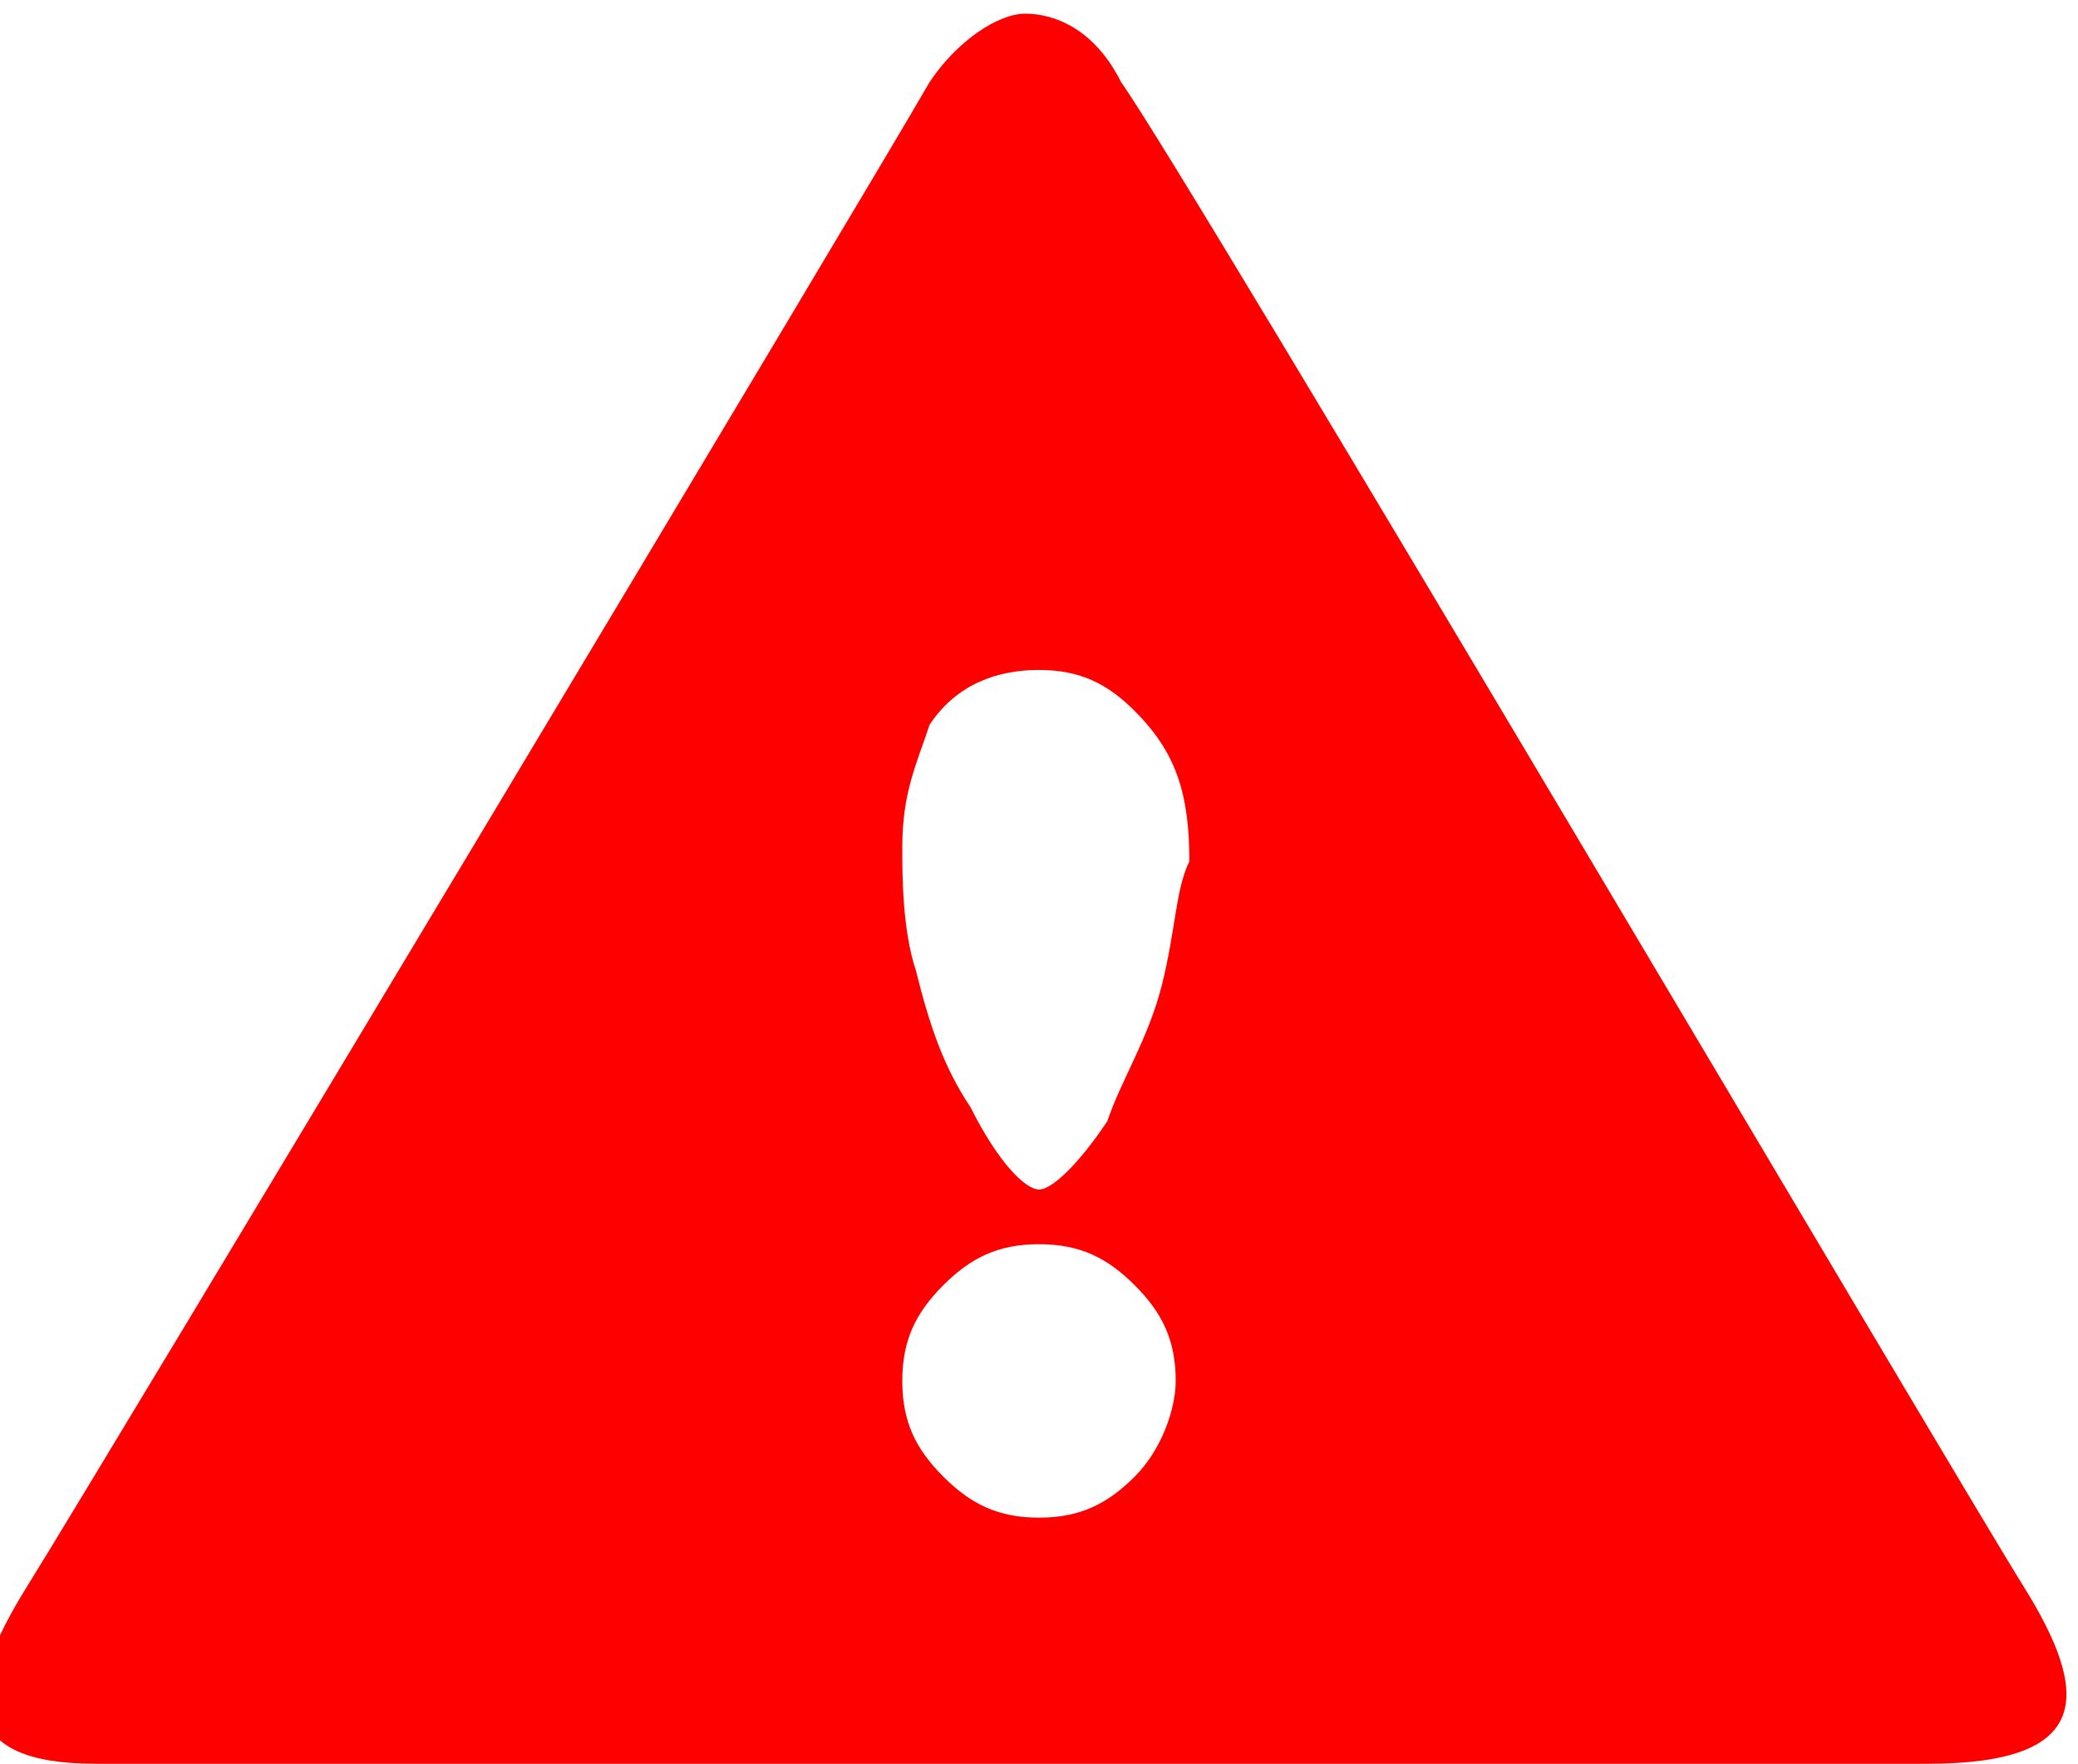 <?xml version="1.0" encoding="utf-8"?>
<!-- Generator: Adobe Illustrator 19.2.1, SVG Export Plug-In . SVG Version: 6.00 Build 0)  -->
<svg version="1.1" id="Layer_1" xmlns="http://www.w3.org/2000/svg" xmlns:xlink="http://www.w3.org/1999/xlink" x="0px" y="0px"
	 viewBox="105.5 519.2 15.2 12.9" style="enable-background:new 105.5 519.2 15.2 12.9;" xml:space="preserve">
<style type="text/css">
	.st0{fill:#FF0000;}
</style>
<path class="st0" d="M120.3,530.8c-0.5-0.8-6.1-10.3-6.6-11c-0.2-0.4-0.5-0.5-0.7-0.5v0c0,0,0,0,0,0c0,0,0,0,0,0v0
	c-0.2,0-0.5,0.2-0.7,0.5c-0.4,0.7-6.1,10.2-6.6,11c-0.5,0.8-0.5,1.3,0.5,1.3c1.5,0,4.1,0,6.7,0c0,0,0,0,0,0c0,0,0,0,0,0
	c2.6,0,5.2,0,6.7,0C120.8,532.1,120.8,531.6,120.3,530.8z M113.8,530c-0.2,0.2-0.4,0.3-0.7,0.3c-0.3,0-0.5-0.1-0.7-0.3
	c-0.2-0.2-0.3-0.4-0.3-0.7c0-0.3,0.1-0.5,0.3-0.7c0.2-0.2,0.4-0.3,0.7-0.3c0.3,0,0.5,0.1,0.7,0.3c0.2,0.2,0.3,0.4,0.3,0.7
	C114.1,529.5,114,529.8,113.8,530z M114,526.4c-0.1,0.4-0.3,0.7-0.4,1c-0.2,0.3-0.4,0.5-0.5,0.5c-0.1,0-0.3-0.2-0.5-0.6
	c-0.2-0.3-0.3-0.6-0.4-1c-0.1-0.3-0.1-0.7-0.1-0.9c0-0.4,0.1-0.6,0.2-0.9c0.2-0.3,0.5-0.4,0.8-0.4c0.3,0,0.5,0.1,0.7,0.3
	c0.3,0.3,0.4,0.6,0.4,1.1C114.1,525.7,114.1,526,114,526.4z"/>
</svg>
